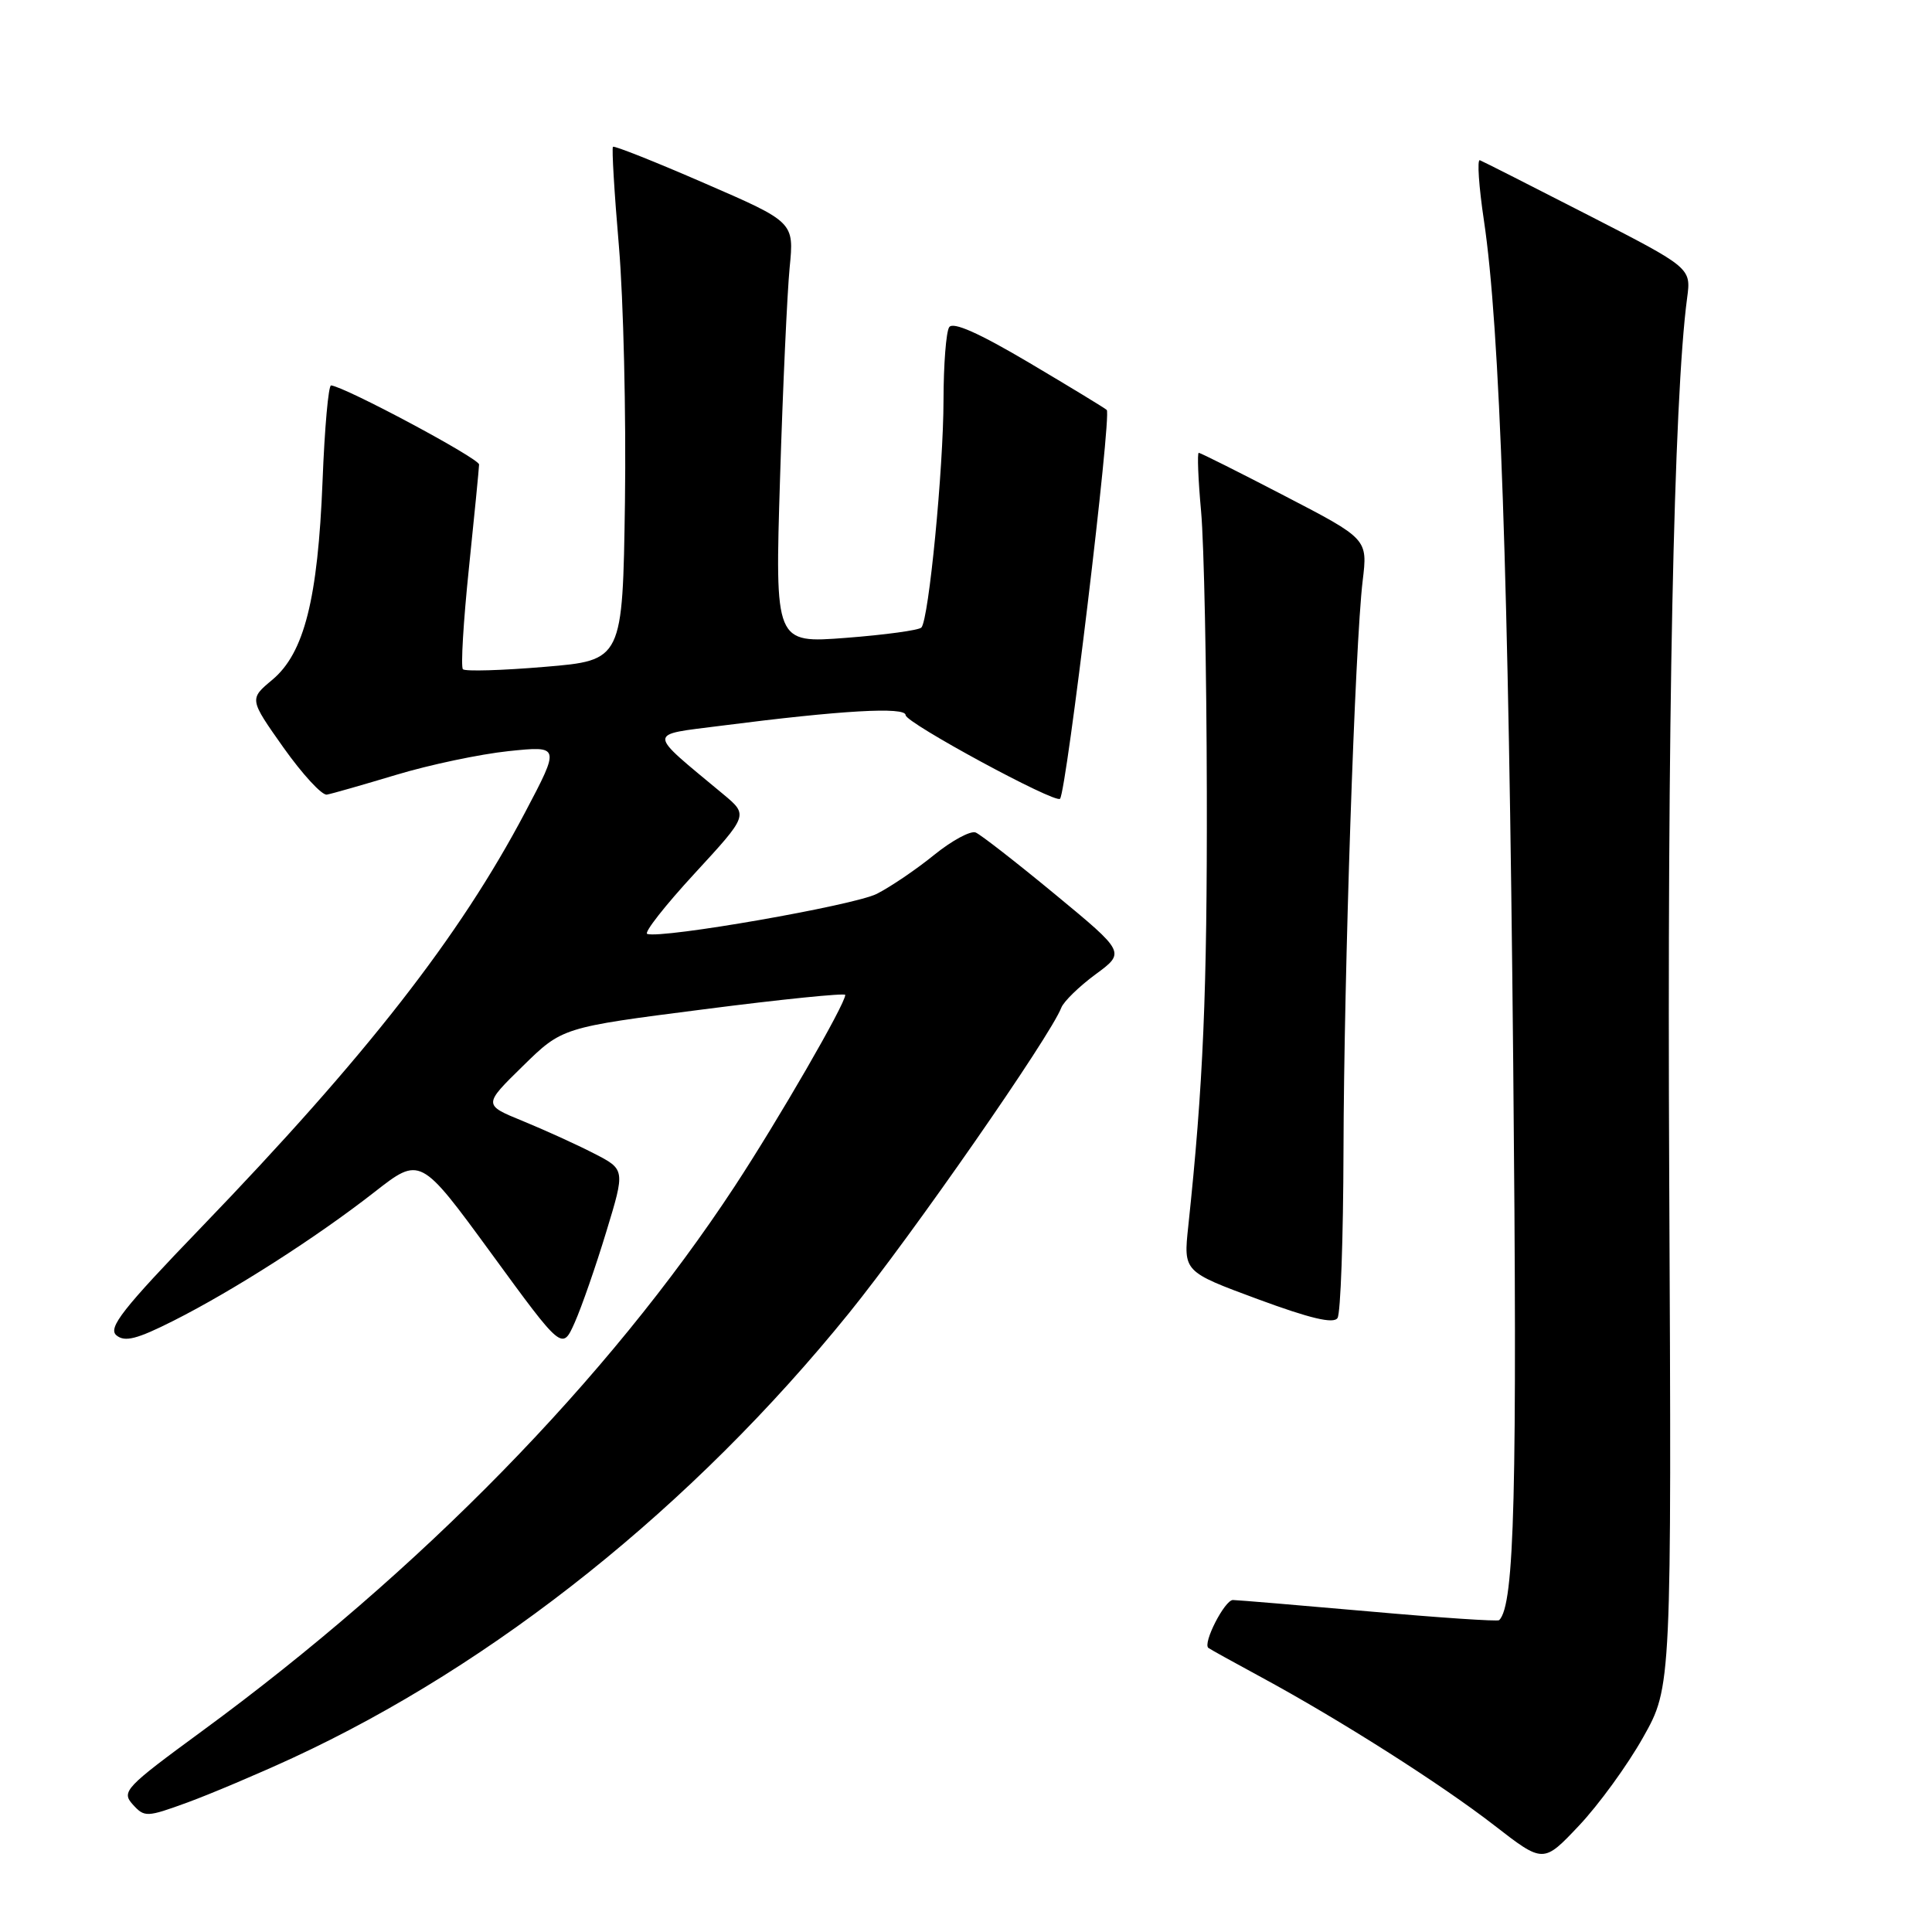 <?xml version="1.0" encoding="UTF-8" standalone="no"?>
<!DOCTYPE svg PUBLIC "-//W3C//DTD SVG 1.1//EN" "http://www.w3.org/Graphics/SVG/1.1/DTD/svg11.dtd" >
<svg xmlns="http://www.w3.org/2000/svg" xmlns:xlink="http://www.w3.org/1999/xlink" version="1.1" viewBox="0 0 256 256">
 <g >
 <path fill="currentColor"
d=" M 217.72 230.21 C 221.50 223.50 221.50 223.50 221.18 156.00 C 220.89 96.13 221.78 52.75 223.55 39.50 C 224.09 35.50 224.09 35.50 210.44 28.50 C 202.93 24.65 196.48 21.38 196.09 21.23 C 195.71 21.09 195.95 24.69 196.63 29.23 C 198.75 43.46 199.89 76.30 200.51 141.00 C 201.06 197.91 200.69 212.65 198.65 214.68 C 198.46 214.87 190.70 214.35 181.41 213.52 C 172.11 212.70 163.99 212.02 163.37 212.01 C 162.28 212.00 159.33 217.76 160.12 218.36 C 160.33 218.52 163.46 220.26 167.07 222.21 C 177.51 227.86 190.95 236.40 198.00 241.87 C 204.50 246.91 204.50 246.91 209.22 241.91 C 211.82 239.16 215.65 233.90 217.72 230.21 Z  M 38.77 232.94 C 65.62 220.52 91.80 199.58 112.49 174.00 C 120.87 163.64 139.18 137.30 140.63 133.52 C 140.95 132.70 142.99 130.71 145.16 129.11 C 149.12 126.20 149.12 126.20 139.81 118.51 C 134.69 114.28 129.95 110.59 129.28 110.31 C 128.61 110.04 126.14 111.37 123.78 113.28 C 121.43 115.19 118.01 117.51 116.18 118.44 C 113.16 119.97 87.74 124.41 85.76 123.75 C 85.29 123.60 88.12 119.99 92.04 115.74 C 99.16 108.01 99.16 108.01 95.85 105.25 C 85.62 96.74 85.64 97.44 95.59 96.16 C 111.57 94.11 120.00 93.63 120.00 94.76 C 120.00 95.77 139.85 106.52 140.46 105.84 C 141.32 104.86 147.32 54.99 146.65 54.32 C 146.44 54.10 141.81 51.29 136.38 48.07 C 129.69 44.11 126.26 42.59 125.77 43.36 C 125.36 43.99 125.03 48.33 125.02 53.00 C 125.01 62.12 123.07 82.08 122.09 83.15 C 121.77 83.51 117.27 84.12 112.09 84.52 C 102.68 85.24 102.68 85.24 103.36 63.37 C 103.73 51.34 104.31 38.79 104.63 35.47 C 105.23 29.43 105.23 29.43 93.38 24.29 C 86.86 21.45 81.39 19.28 81.22 19.45 C 81.05 19.62 81.40 25.55 82.01 32.63 C 82.61 39.71 82.97 54.95 82.81 66.50 C 82.50 87.50 82.50 87.50 72.19 88.36 C 66.53 88.84 61.64 88.98 61.34 88.68 C 61.04 88.38 61.40 82.36 62.13 75.32 C 62.86 68.27 63.47 62.07 63.48 61.55 C 63.50 60.75 45.75 51.26 43.87 51.07 C 43.52 51.03 43.01 56.74 42.74 63.75 C 42.12 79.37 40.31 86.54 36.09 90.07 C 33.02 92.63 33.02 92.63 37.57 99.07 C 40.08 102.60 42.66 105.41 43.31 105.29 C 43.97 105.18 48.10 103.99 52.50 102.67 C 56.90 101.34 63.59 99.93 67.37 99.53 C 74.23 98.82 74.23 98.82 69.57 107.66 C 60.88 124.12 48.58 139.89 26.64 162.66 C 16.24 173.45 14.26 175.97 15.43 176.94 C 16.54 177.86 18.14 177.45 22.98 175.01 C 30.97 170.98 41.96 163.94 49.60 157.97 C 55.69 153.21 55.69 153.21 65.10 166.08 C 74.50 178.96 74.50 178.96 76.16 175.23 C 77.07 173.18 78.95 167.78 80.33 163.23 C 82.85 154.96 82.85 154.96 78.67 152.82 C 76.38 151.64 72.14 149.72 69.27 148.54 C 64.03 146.40 64.03 146.40 69.27 141.27 C 74.50 136.14 74.50 136.14 93.25 133.74 C 103.56 132.41 112.00 131.56 112.00 131.83 C 112.00 133.05 103.15 148.36 97.34 157.21 C 80.57 182.74 55.65 208.22 26.73 229.41 C 16.58 236.85 16.06 237.40 17.59 239.10 C 19.15 240.82 19.43 240.81 24.86 238.83 C 27.96 237.69 34.22 235.04 38.77 232.94 Z  M 178.02 152.50 C 178.08 129.00 179.54 85.44 180.56 76.96 C 181.23 71.42 181.23 71.42 170.23 65.71 C 164.19 62.57 159.06 60.00 158.84 60.00 C 158.63 60.00 158.76 63.49 159.15 67.75 C 159.54 72.01 159.88 88.78 159.91 105.00 C 159.96 131.54 159.44 143.77 157.45 162.50 C 156.81 168.50 156.81 168.50 166.65 172.14 C 173.61 174.71 176.72 175.45 177.23 174.64 C 177.64 174.01 177.99 164.05 178.02 152.50 Z "/>
</g>
</svg>